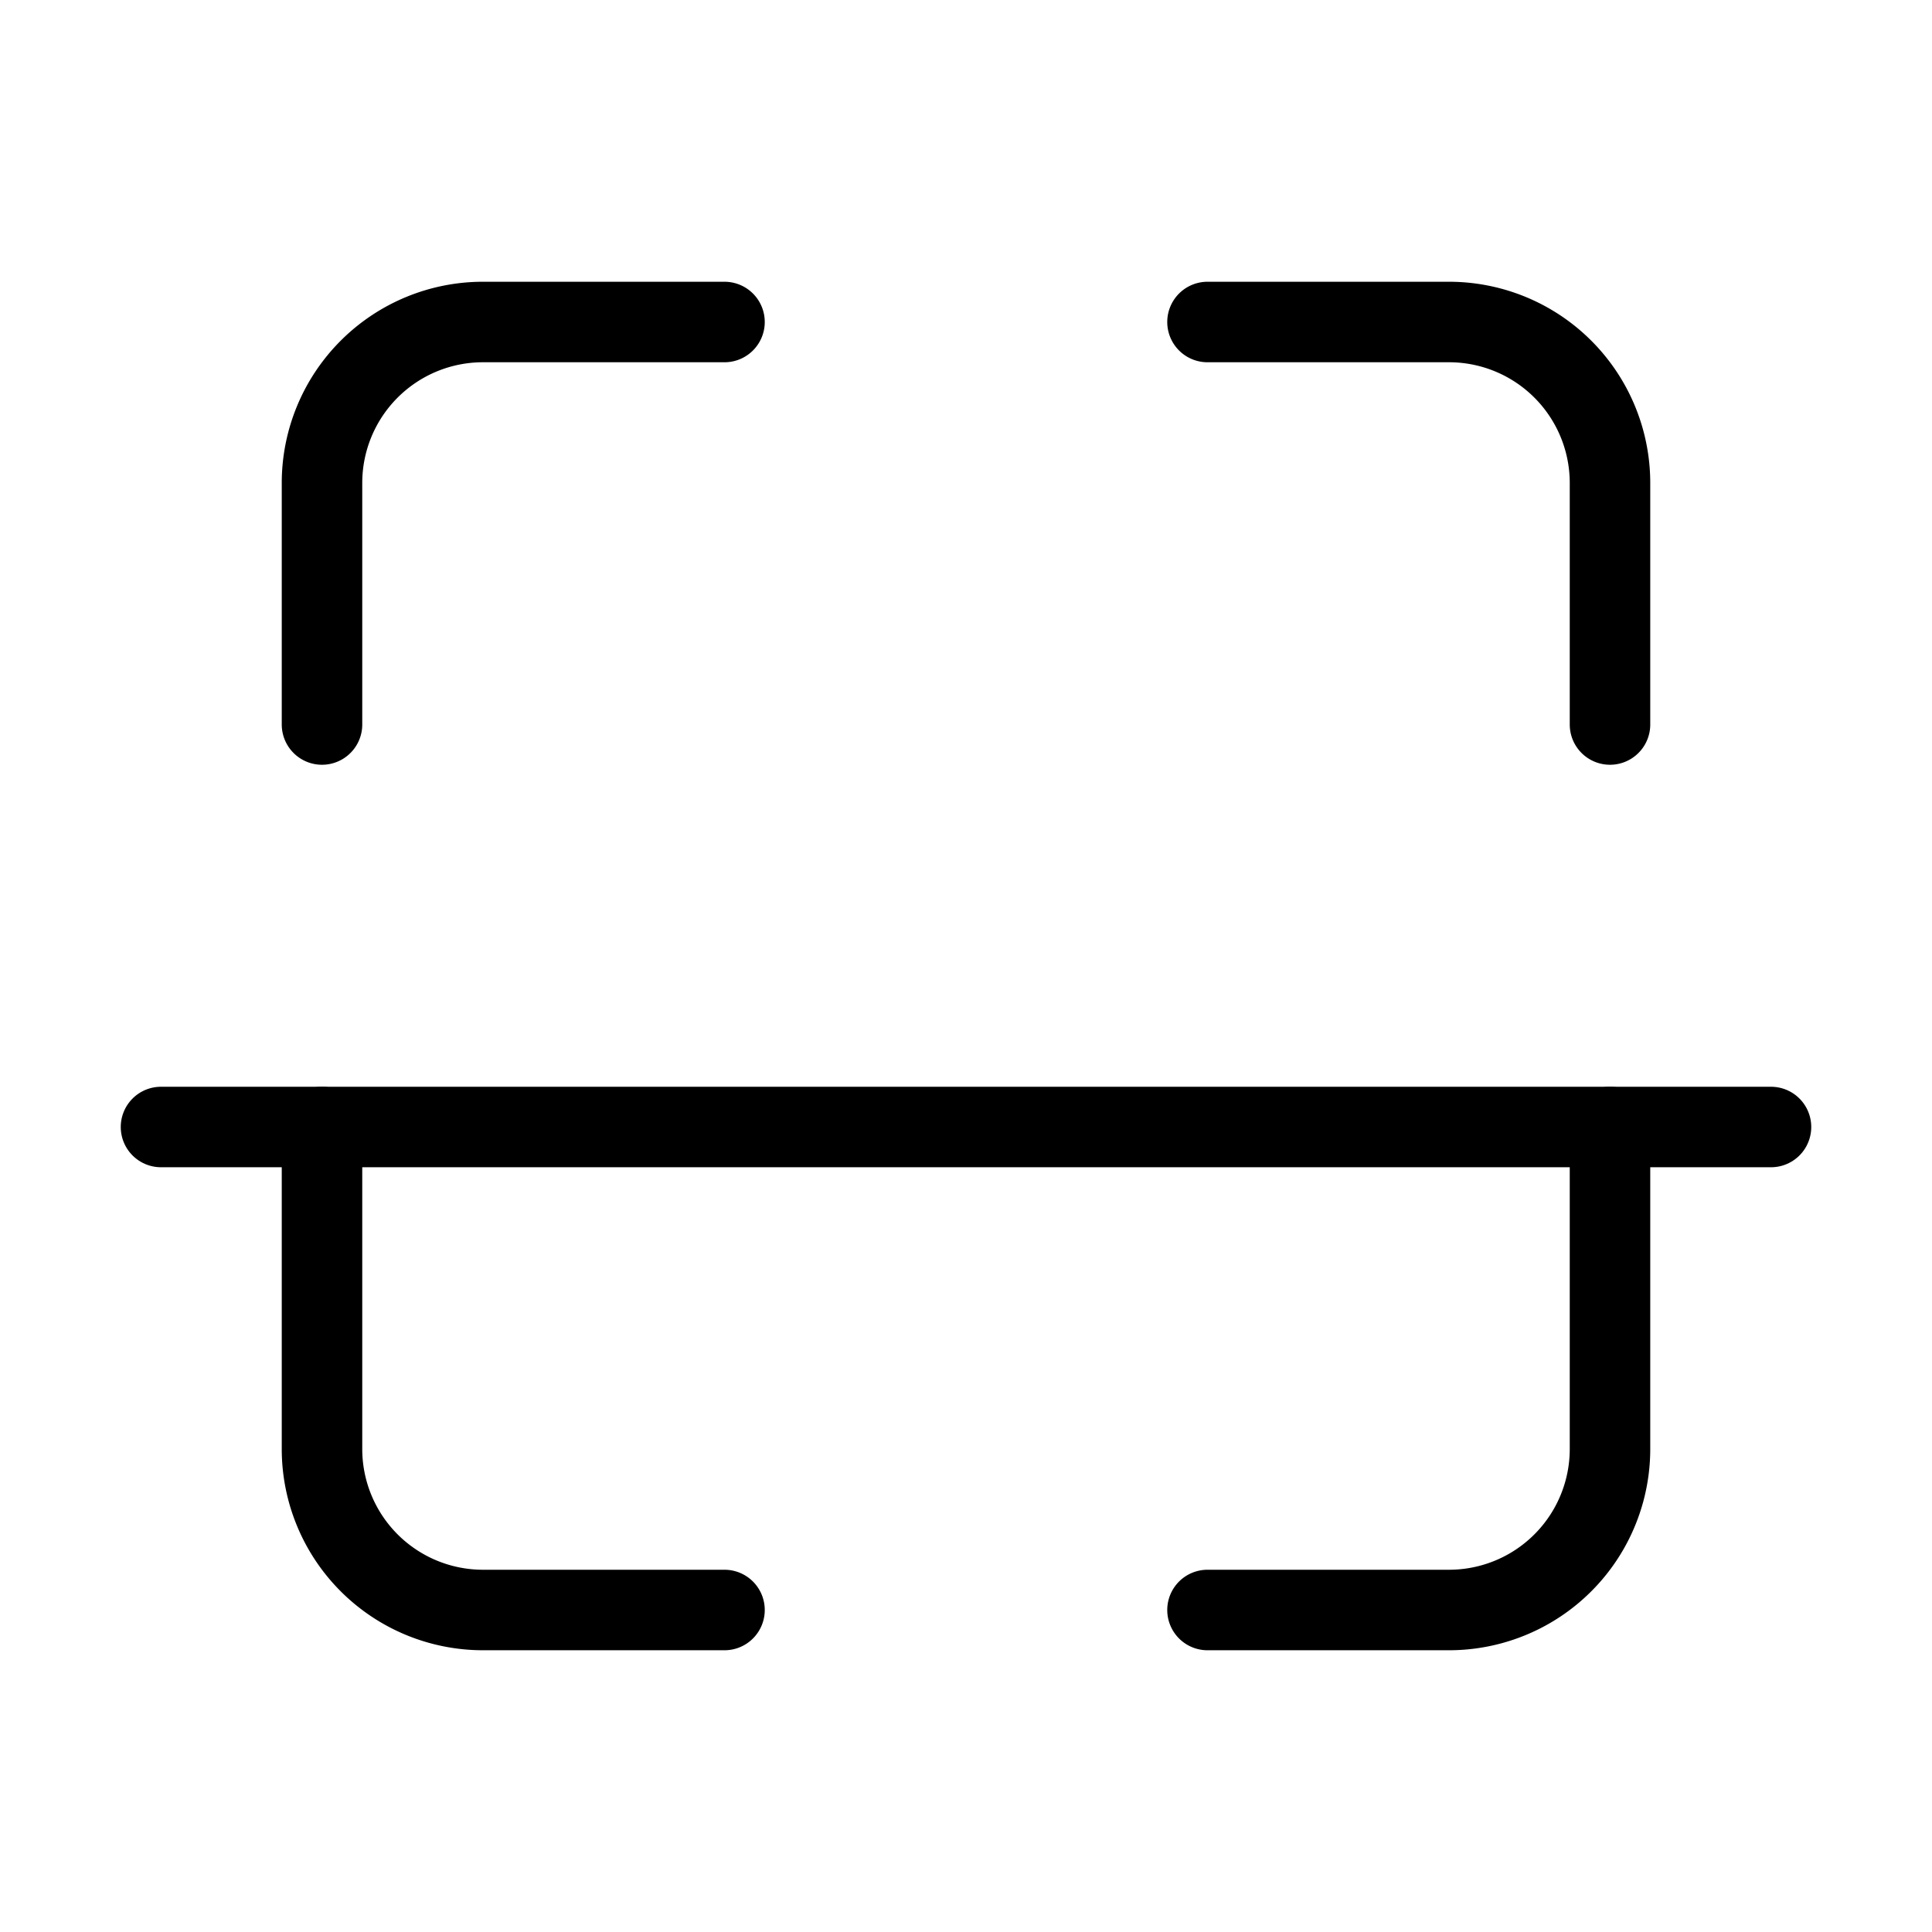 <svg xmlns="http://www.w3.org/2000/svg" viewBox="0 0 24 24" width="36" height="36" fill="none" stroke="#000000" stroke-width="1" stroke-linecap="round" stroke-linejoin="round">&lt;!--!  Atomicons Free 1.00 by @atisalab License - https://atomicons.com/license/ (Icons: CC BY 4.0) Copyright 2021 Atomicons --&gt;<path d="M4,9V6A2,2,0,0,1,6,4H9"></path><path d="M9,20H6a2,2,0,0,1-2-2V14"></path><path d="M20,14v4a2,2,0,0,1-2,2H15"></path><path d="M15,4h3a2,2,0,0,1,2,2V9"></path><line x1="2" y1="14" x2="22" y2="14"></line></svg>